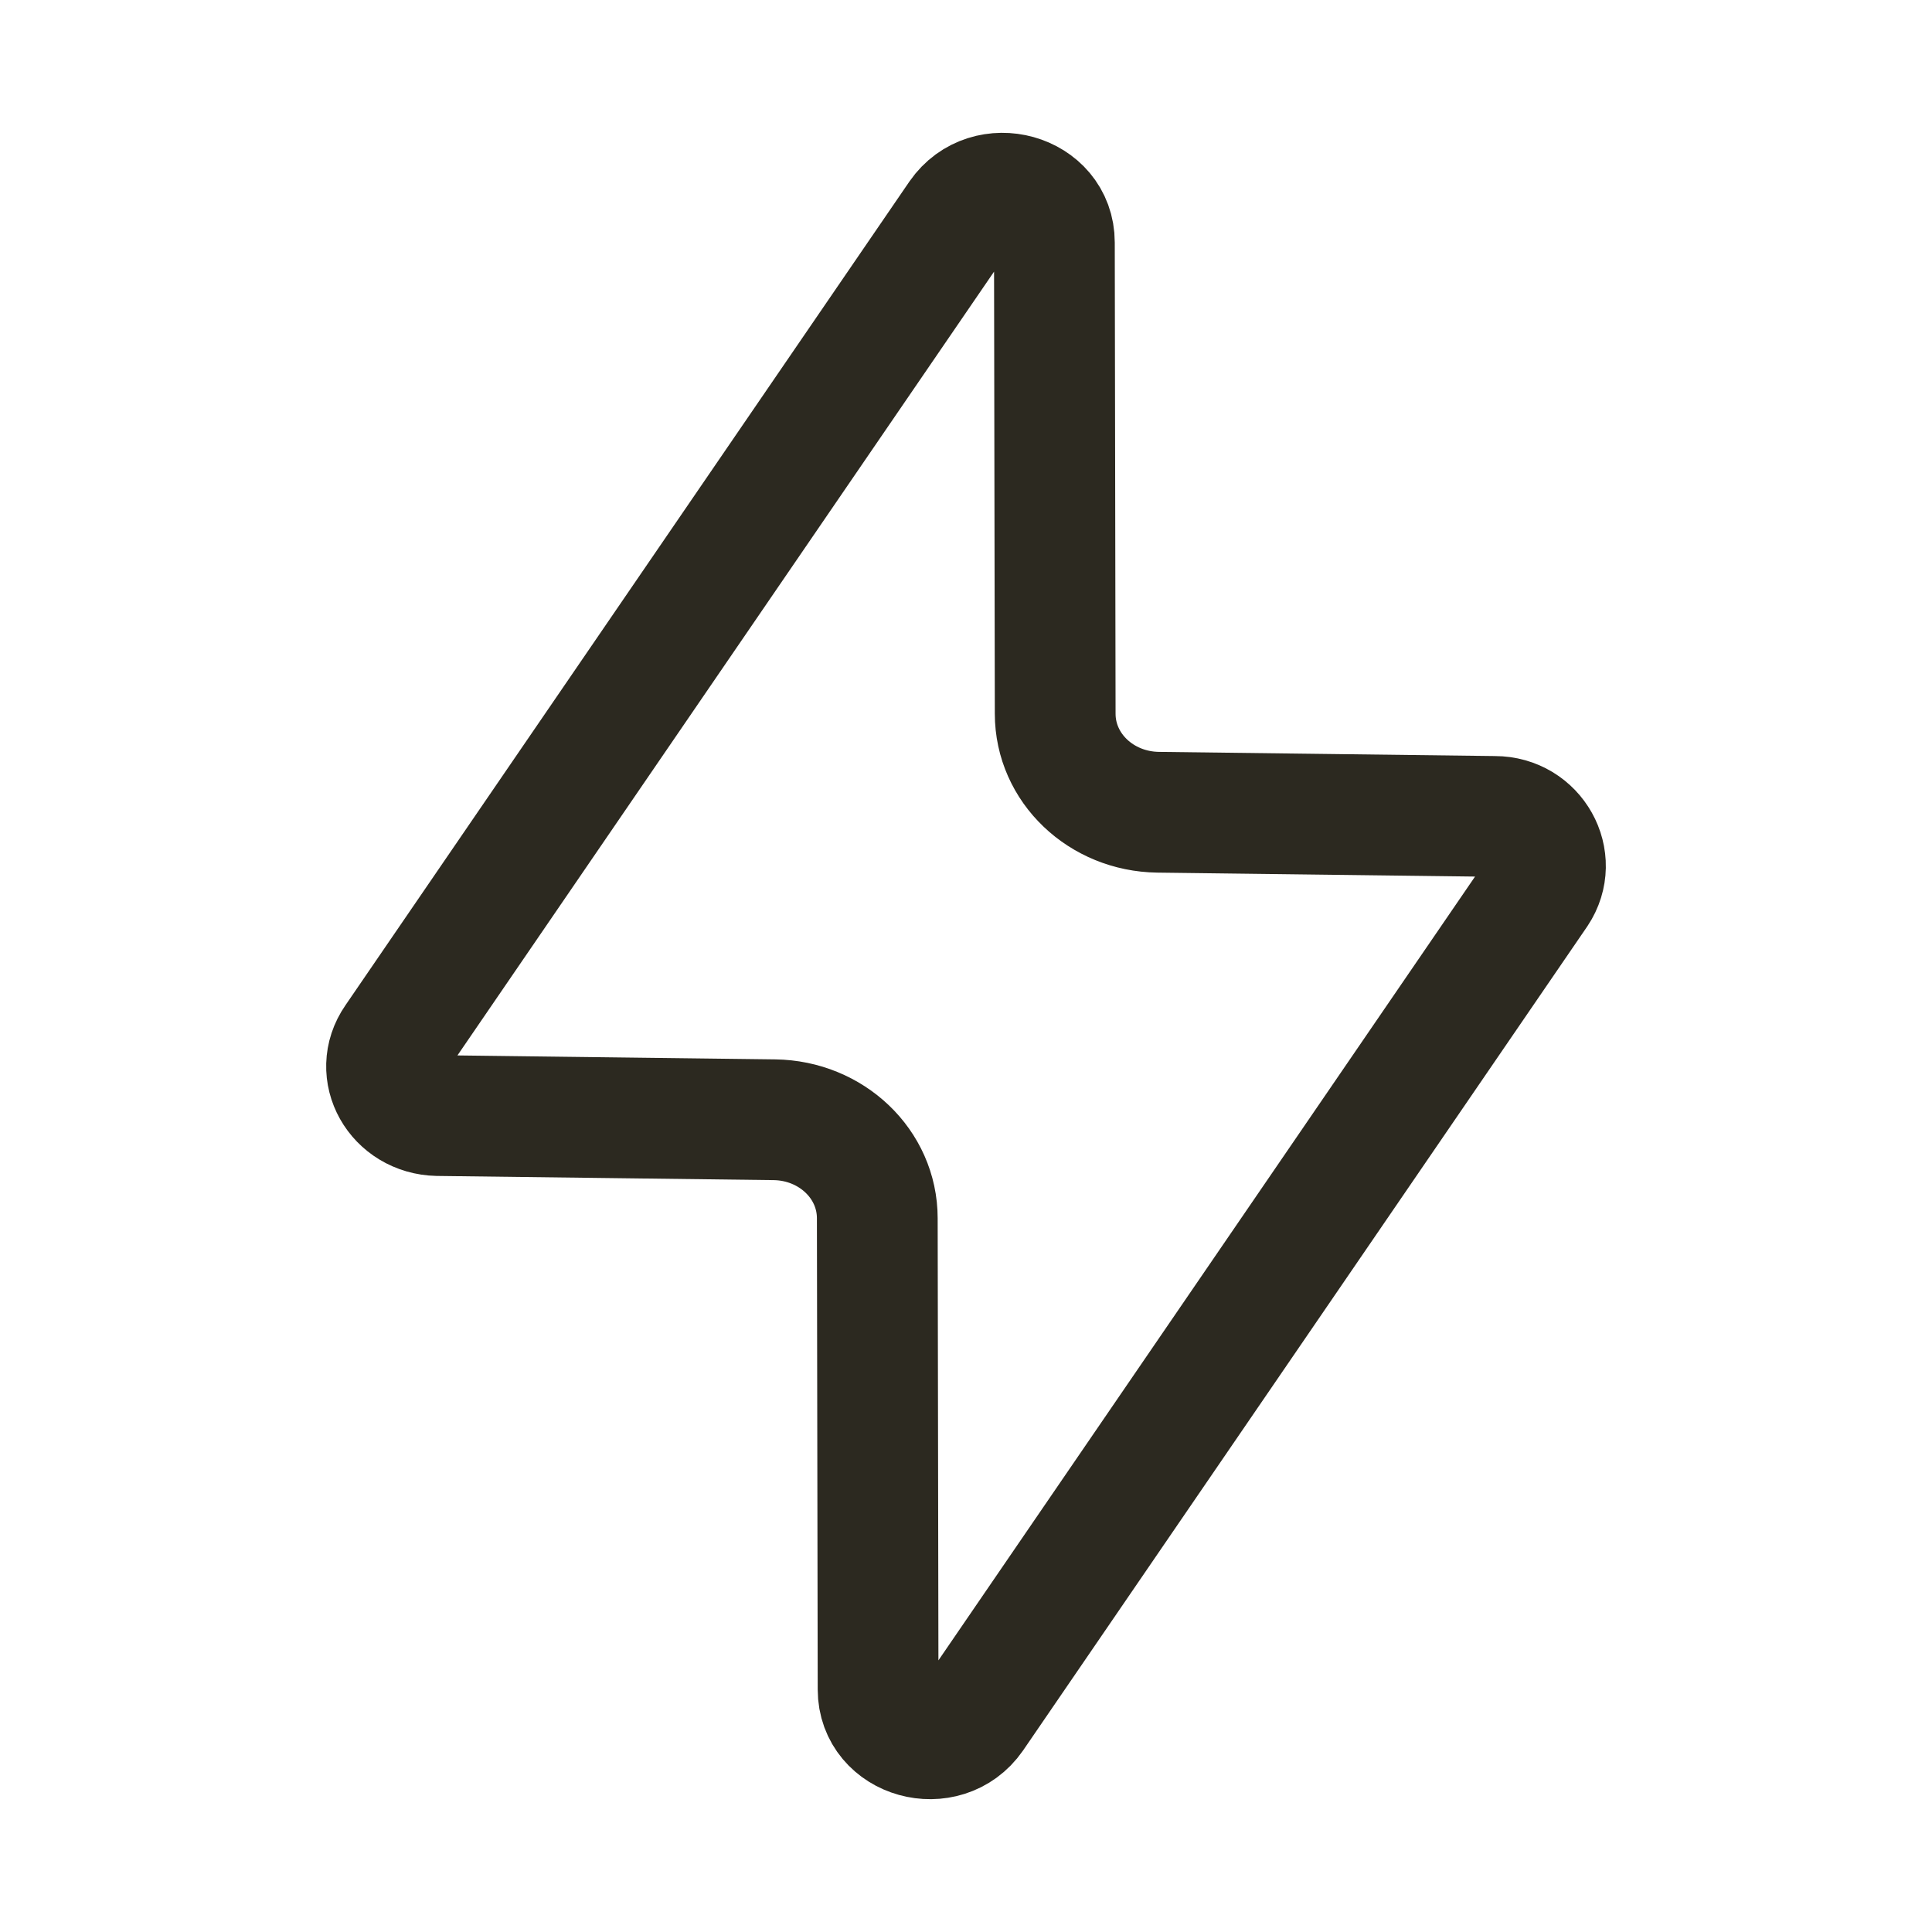 <svg width="24" height="24" viewBox="0 0 24 24" fill="none" xmlns="http://www.w3.org/2000/svg">
<path d="M19.097 11.087L12.091 21.32C11.738 21.829 10.908 21.6 10.908 20.988L10.898 15.134C10.898 14.46 10.327 13.92 9.621 13.91L5.438 13.858C4.93 13.847 4.629 13.318 4.909 12.913L11.915 2.68C12.268 2.171 13.098 2.4 13.098 3.012L13.108 8.866C13.108 9.54 13.679 10.08 14.385 10.09L18.567 10.142C19.066 10.142 19.367 10.682 19.097 11.087Z" stroke="#2C2920" stroke-width="1.5" stroke-linecap="square" stroke-linejoin="round"/>
</svg>
